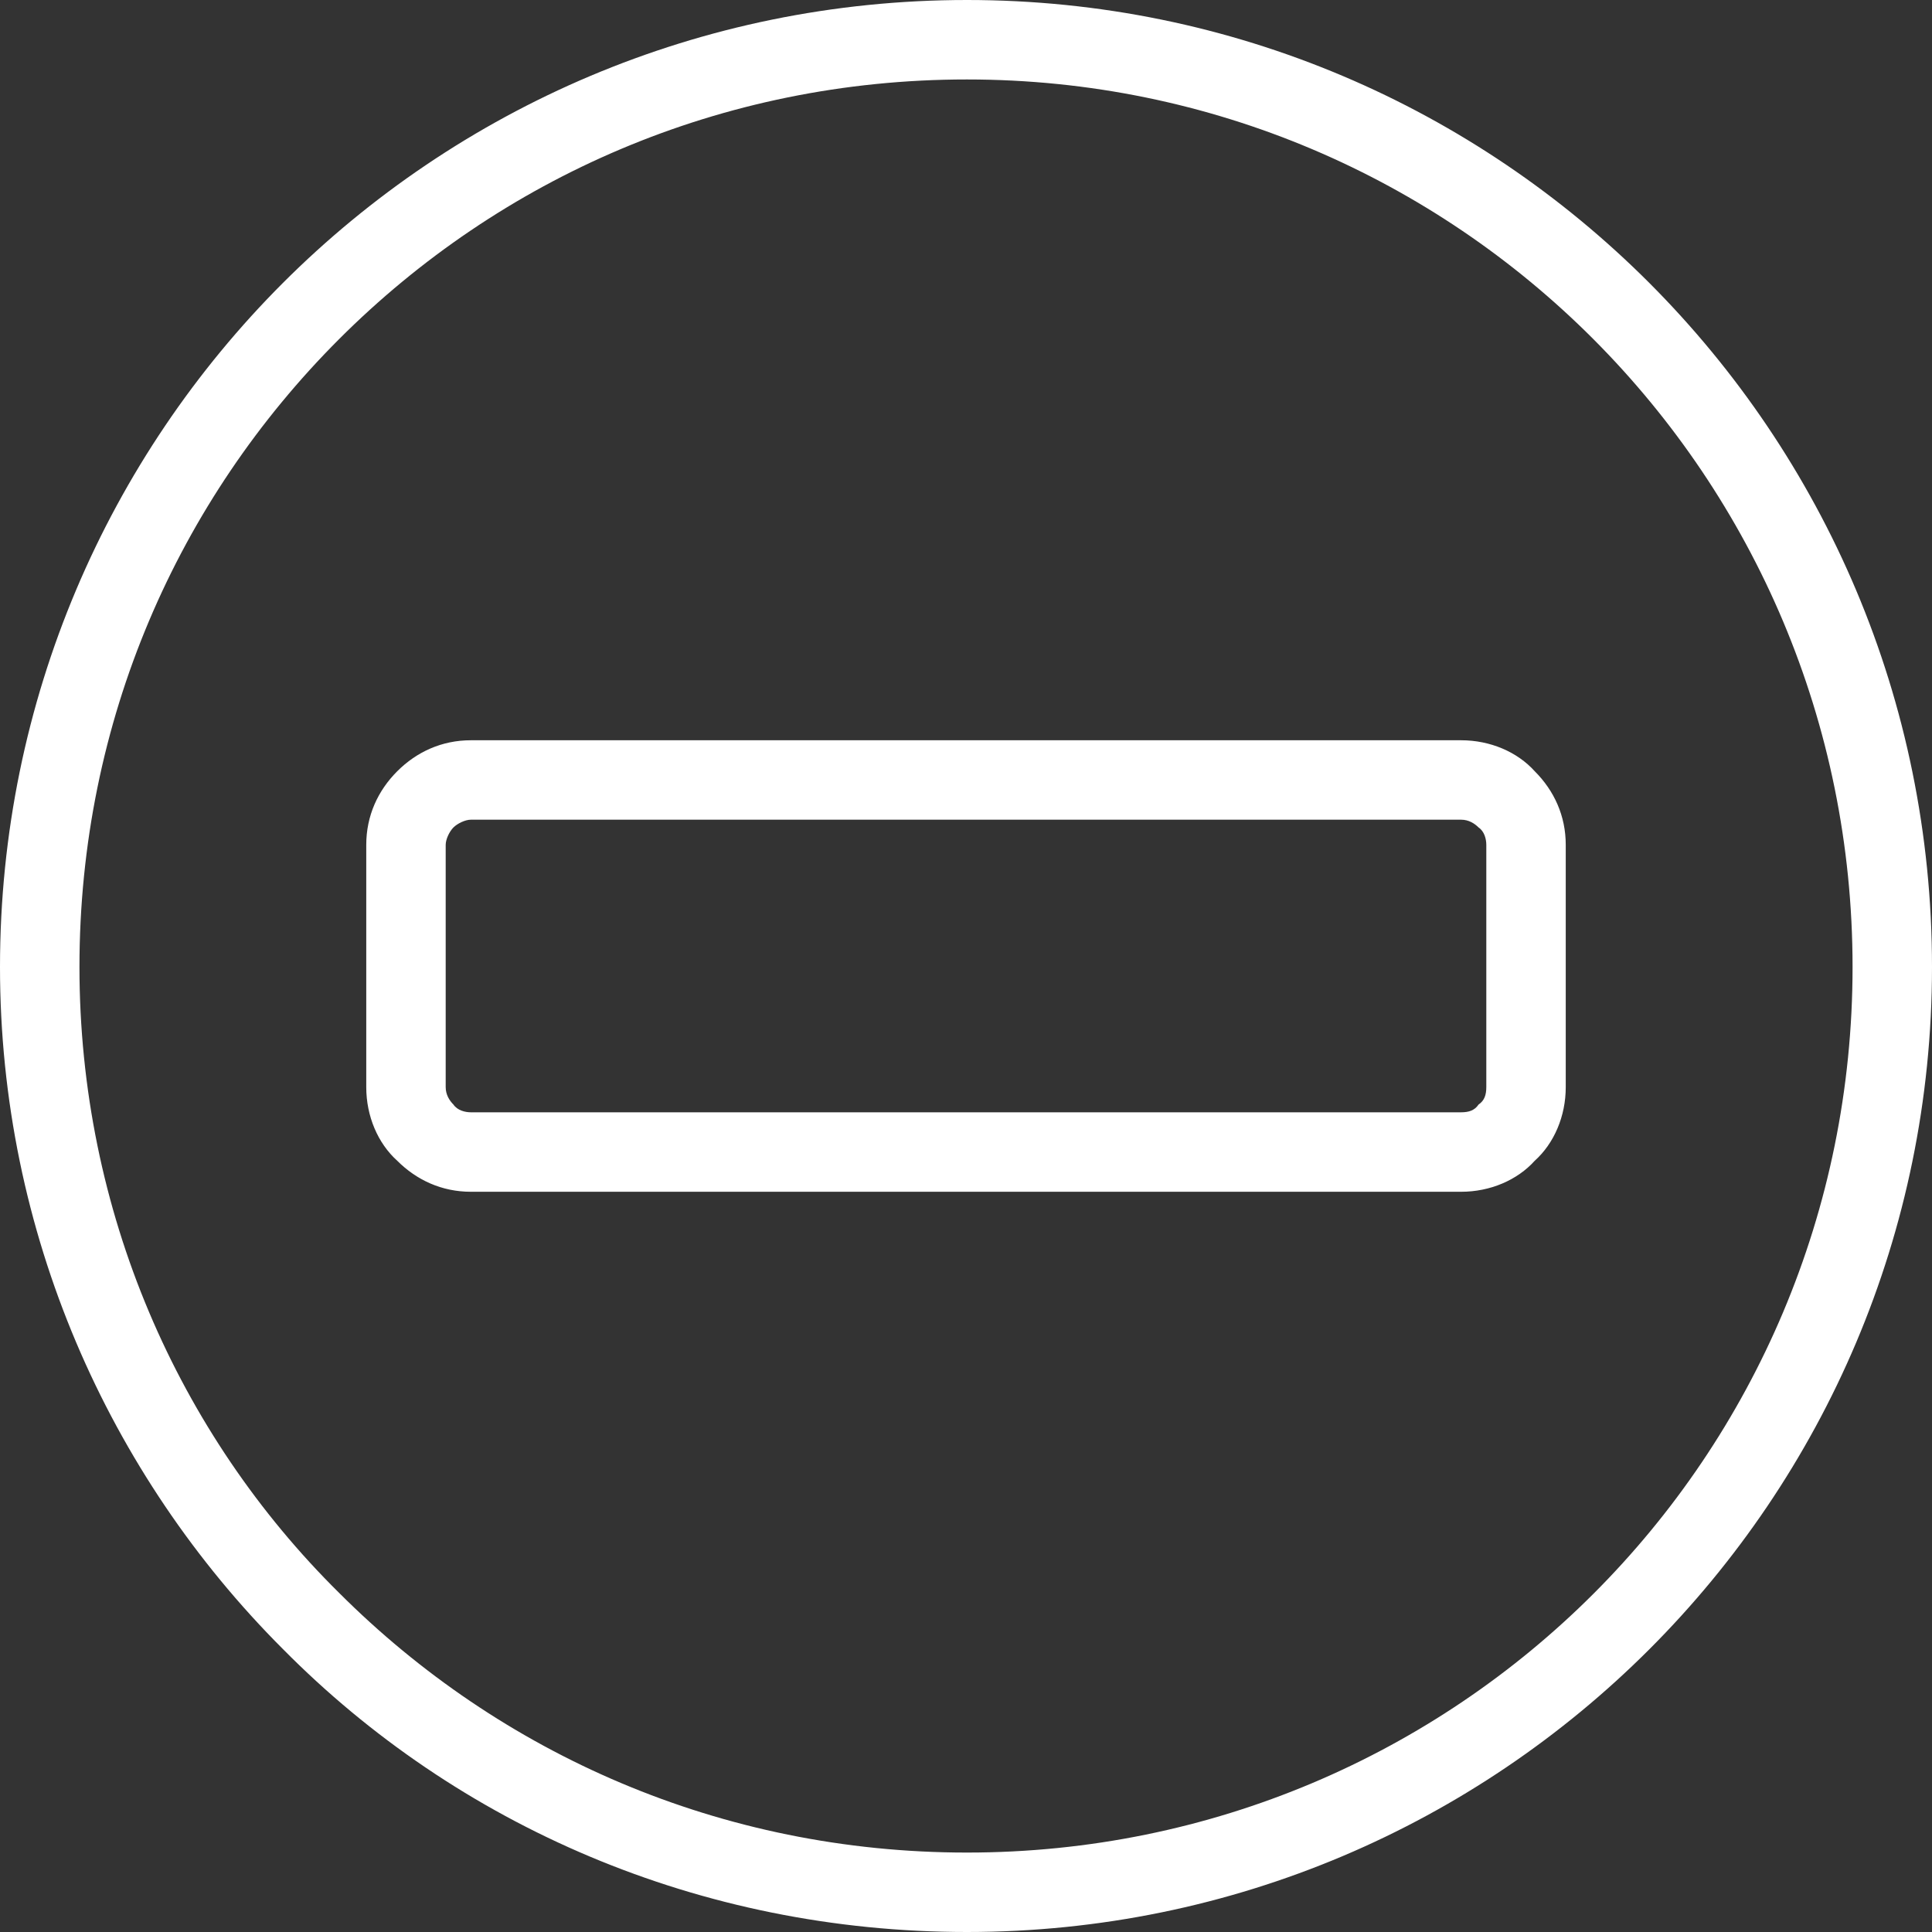 <svg width="77" height="77" viewBox="0 0 77 77" fill="none" xmlns="http://www.w3.org/2000/svg">
<rect x="0" y="0" width="77" height="77" fill="#333333" stroke="none"/>
<path d="M38.539 0C59.777 0 77 17.223 77 38.539C77 59.777 59.777 77 38.539 77C27.881 77 18.227 72.752 11.276 65.724C4.325 58.773 0 49.119 0 38.539C0 27.881 4.325 18.227 11.276 11.276C18.227 4.325 27.881 0 38.539 0ZM18.767 29.503H58.233C59.391 29.503 60.472 29.966 61.167 30.738C61.94 31.511 62.403 32.514 62.403 33.673V43.327C62.403 44.486 61.94 45.567 61.167 46.262C60.472 47.034 59.391 47.498 58.233 47.498H18.767C17.609 47.498 16.605 47.034 15.832 46.262C15.06 45.567 14.597 44.486 14.597 43.327V33.673C14.597 32.514 15.06 31.511 15.832 30.738C16.605 29.966 17.609 29.503 18.767 29.503ZM58.233 32.669H18.767C18.536 32.669 18.227 32.824 18.072 32.978C17.918 33.132 17.763 33.441 17.763 33.673V43.327C17.763 43.636 17.918 43.868 18.072 44.022C18.227 44.254 18.536 44.331 18.767 44.331H58.233C58.542 44.331 58.773 44.254 58.928 44.022C59.16 43.868 59.237 43.636 59.237 43.327V33.673C59.237 33.441 59.16 33.132 58.928 32.978C58.773 32.824 58.542 32.669 58.233 32.669ZM73.834 38.539C73.834 18.999 58.078 3.167 38.539 3.167C28.73 3.167 19.926 7.105 13.515 13.515C7.105 19.926 3.167 28.73 3.167 38.539C3.167 48.27 7.105 57.151 13.515 63.484C19.926 69.895 28.73 73.834 38.539 73.834C58.078 73.834 73.834 58.078 73.834 38.539Z" fill="white"/>
</svg>

